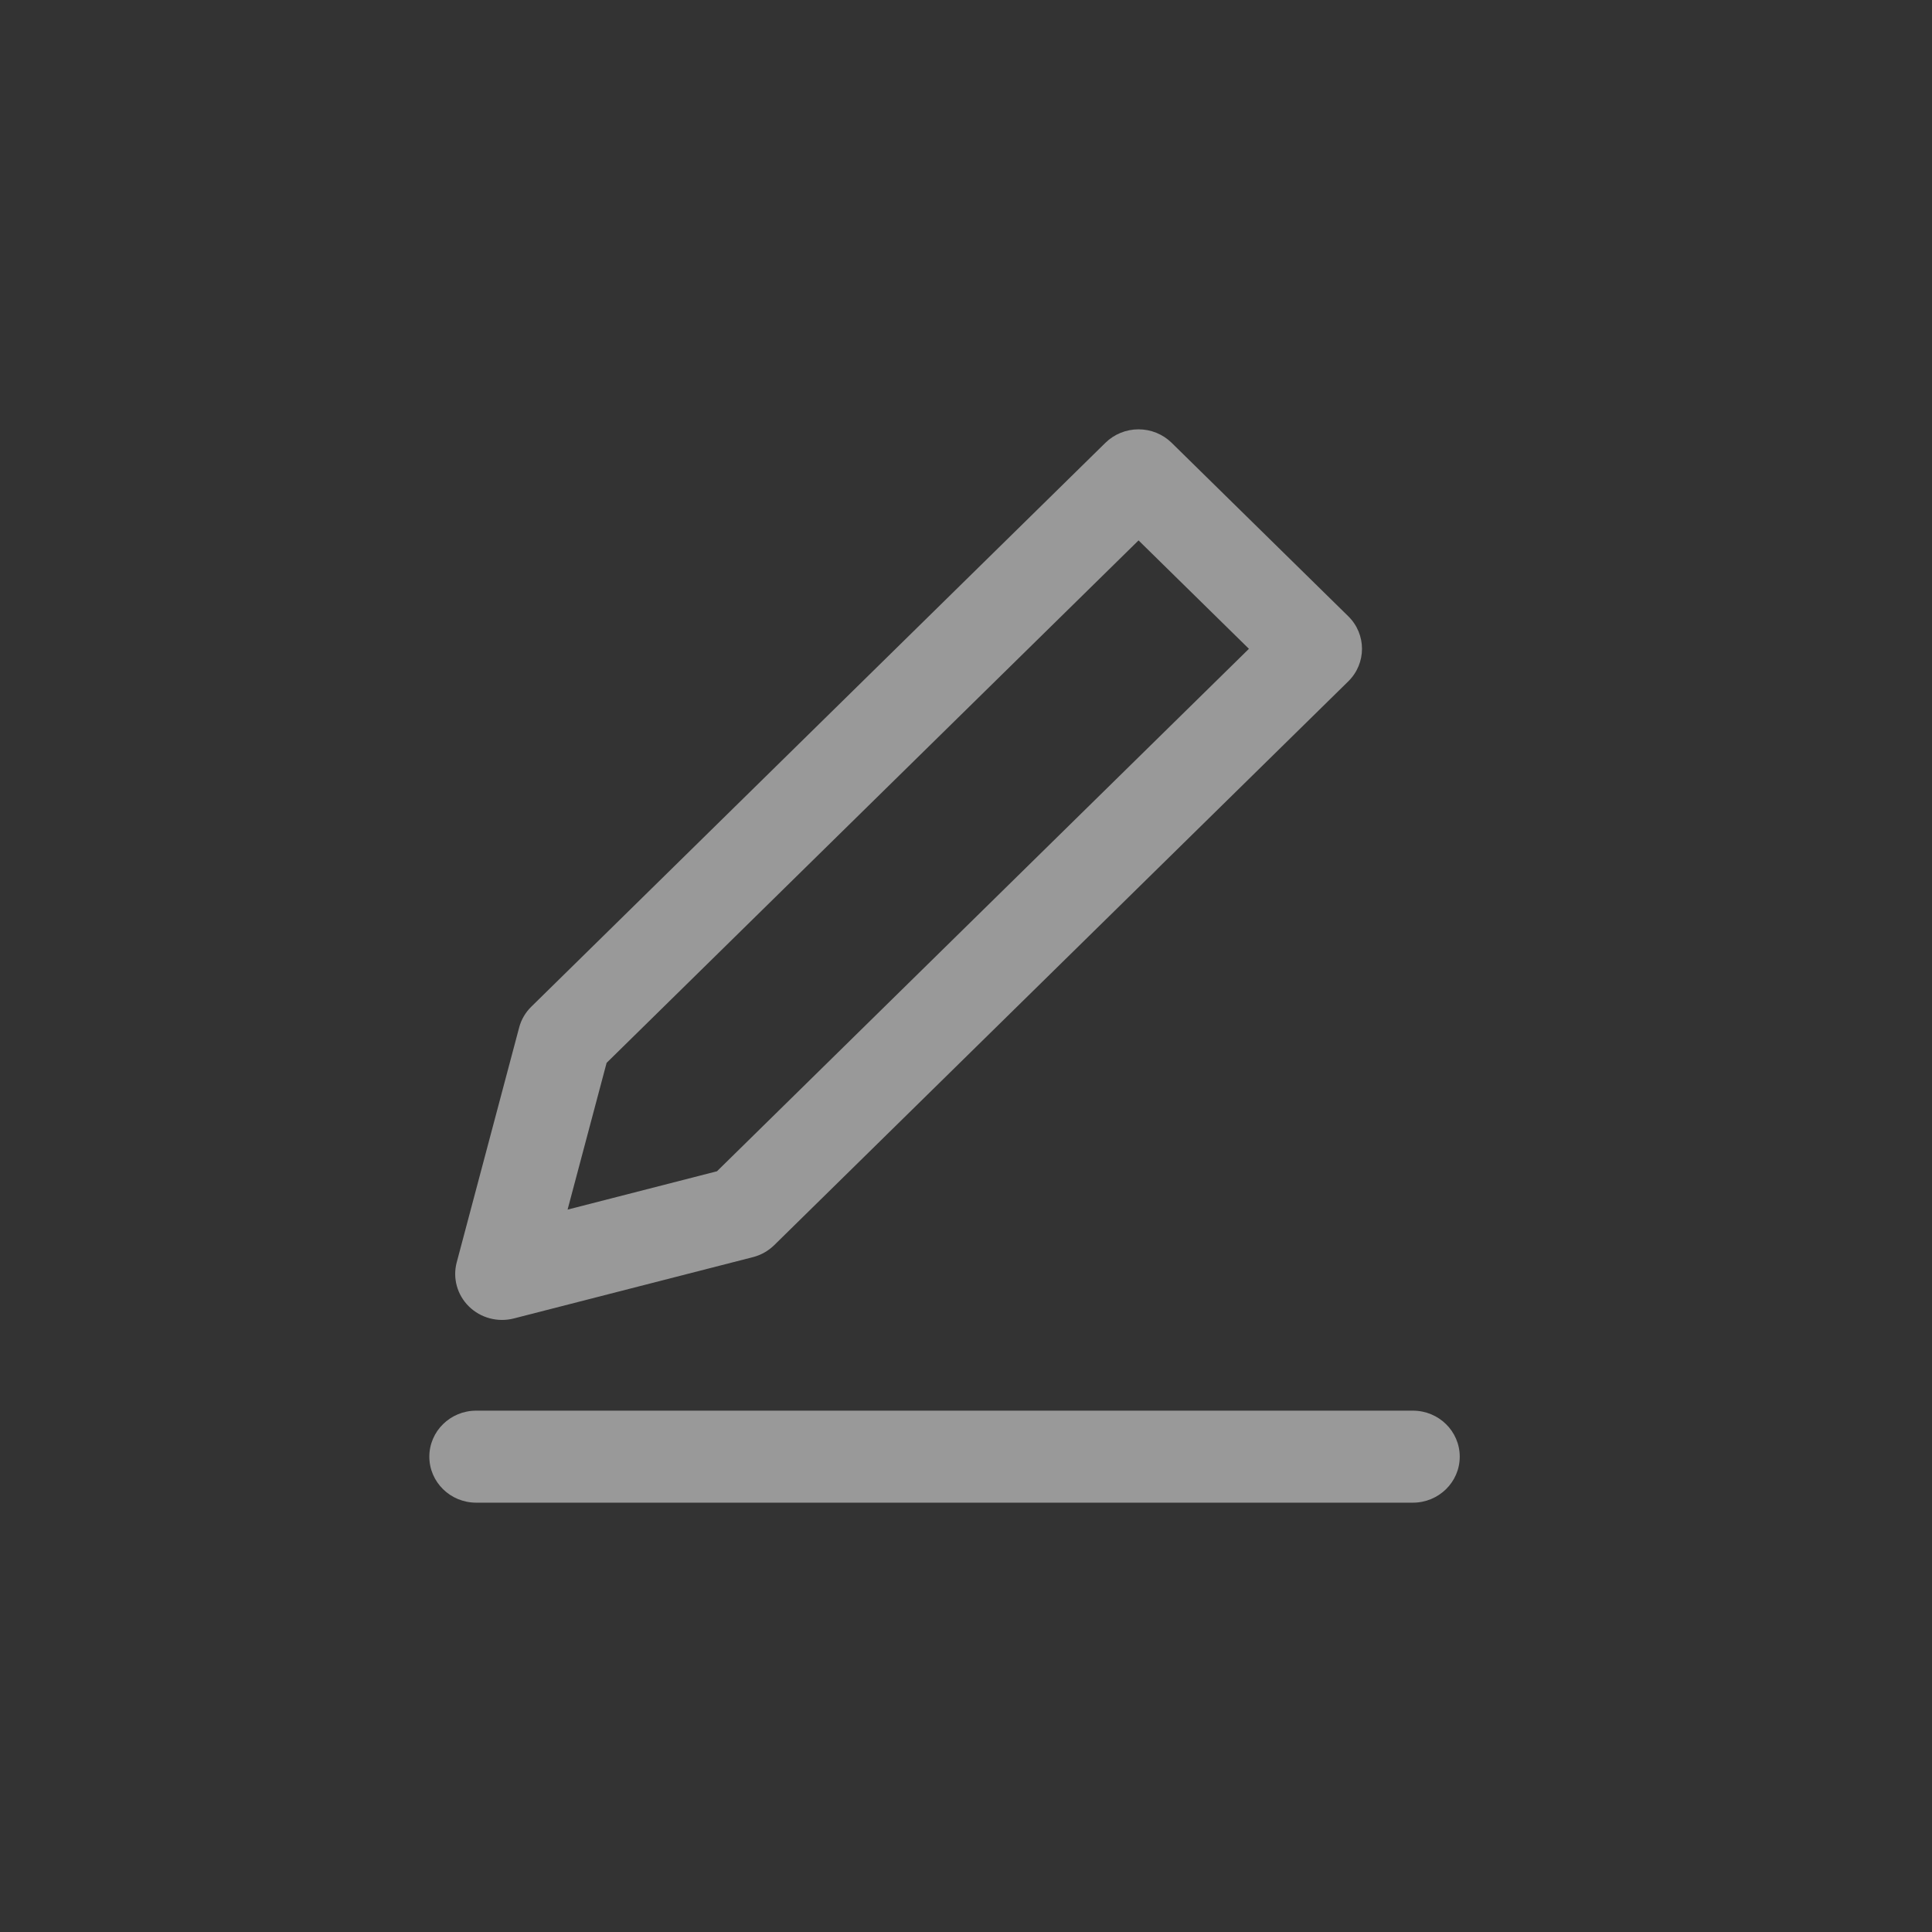 <svg width="45" height="45" viewBox="0 0 45 45" fill="none" xmlns="http://www.w3.org/2000/svg">
<rect x="0" y="0" width="45" height="45" fill="#333333" stroke="none"/>
<path fill-rule="evenodd" clip-rule="evenodd" d="M27.29 10.314C27.085 10.113 26.808 10 26.519 10C26.229 10 25.952 10.113 25.747 10.314L12.377 23.446C12.239 23.58 12.141 23.748 12.092 23.933L10.638 29.402C10.54 29.77 10.648 30.161 10.922 30.43C11.196 30.699 11.594 30.805 11.969 30.709L17.538 29.281C17.725 29.233 17.896 29.136 18.033 29.002L31.404 15.87C31.83 15.451 31.83 14.773 31.404 14.354L27.29 10.314ZM14.129 24.756L26.519 12.587L29.09 15.112L16.7 27.281L13.22 28.174L14.129 24.756Z" fill="white" fill-opacity="0.5"/>
<path d="M11.091 32.857C10.488 32.857 10 33.337 10 33.929C10 34.52 10.488 35 11.091 35H32.909C33.512 35 34 34.52 34 33.929C34 33.337 33.512 32.857 32.909 32.857H11.091Z" fill="white" fill-opacity="0.5"/>
</svg>
